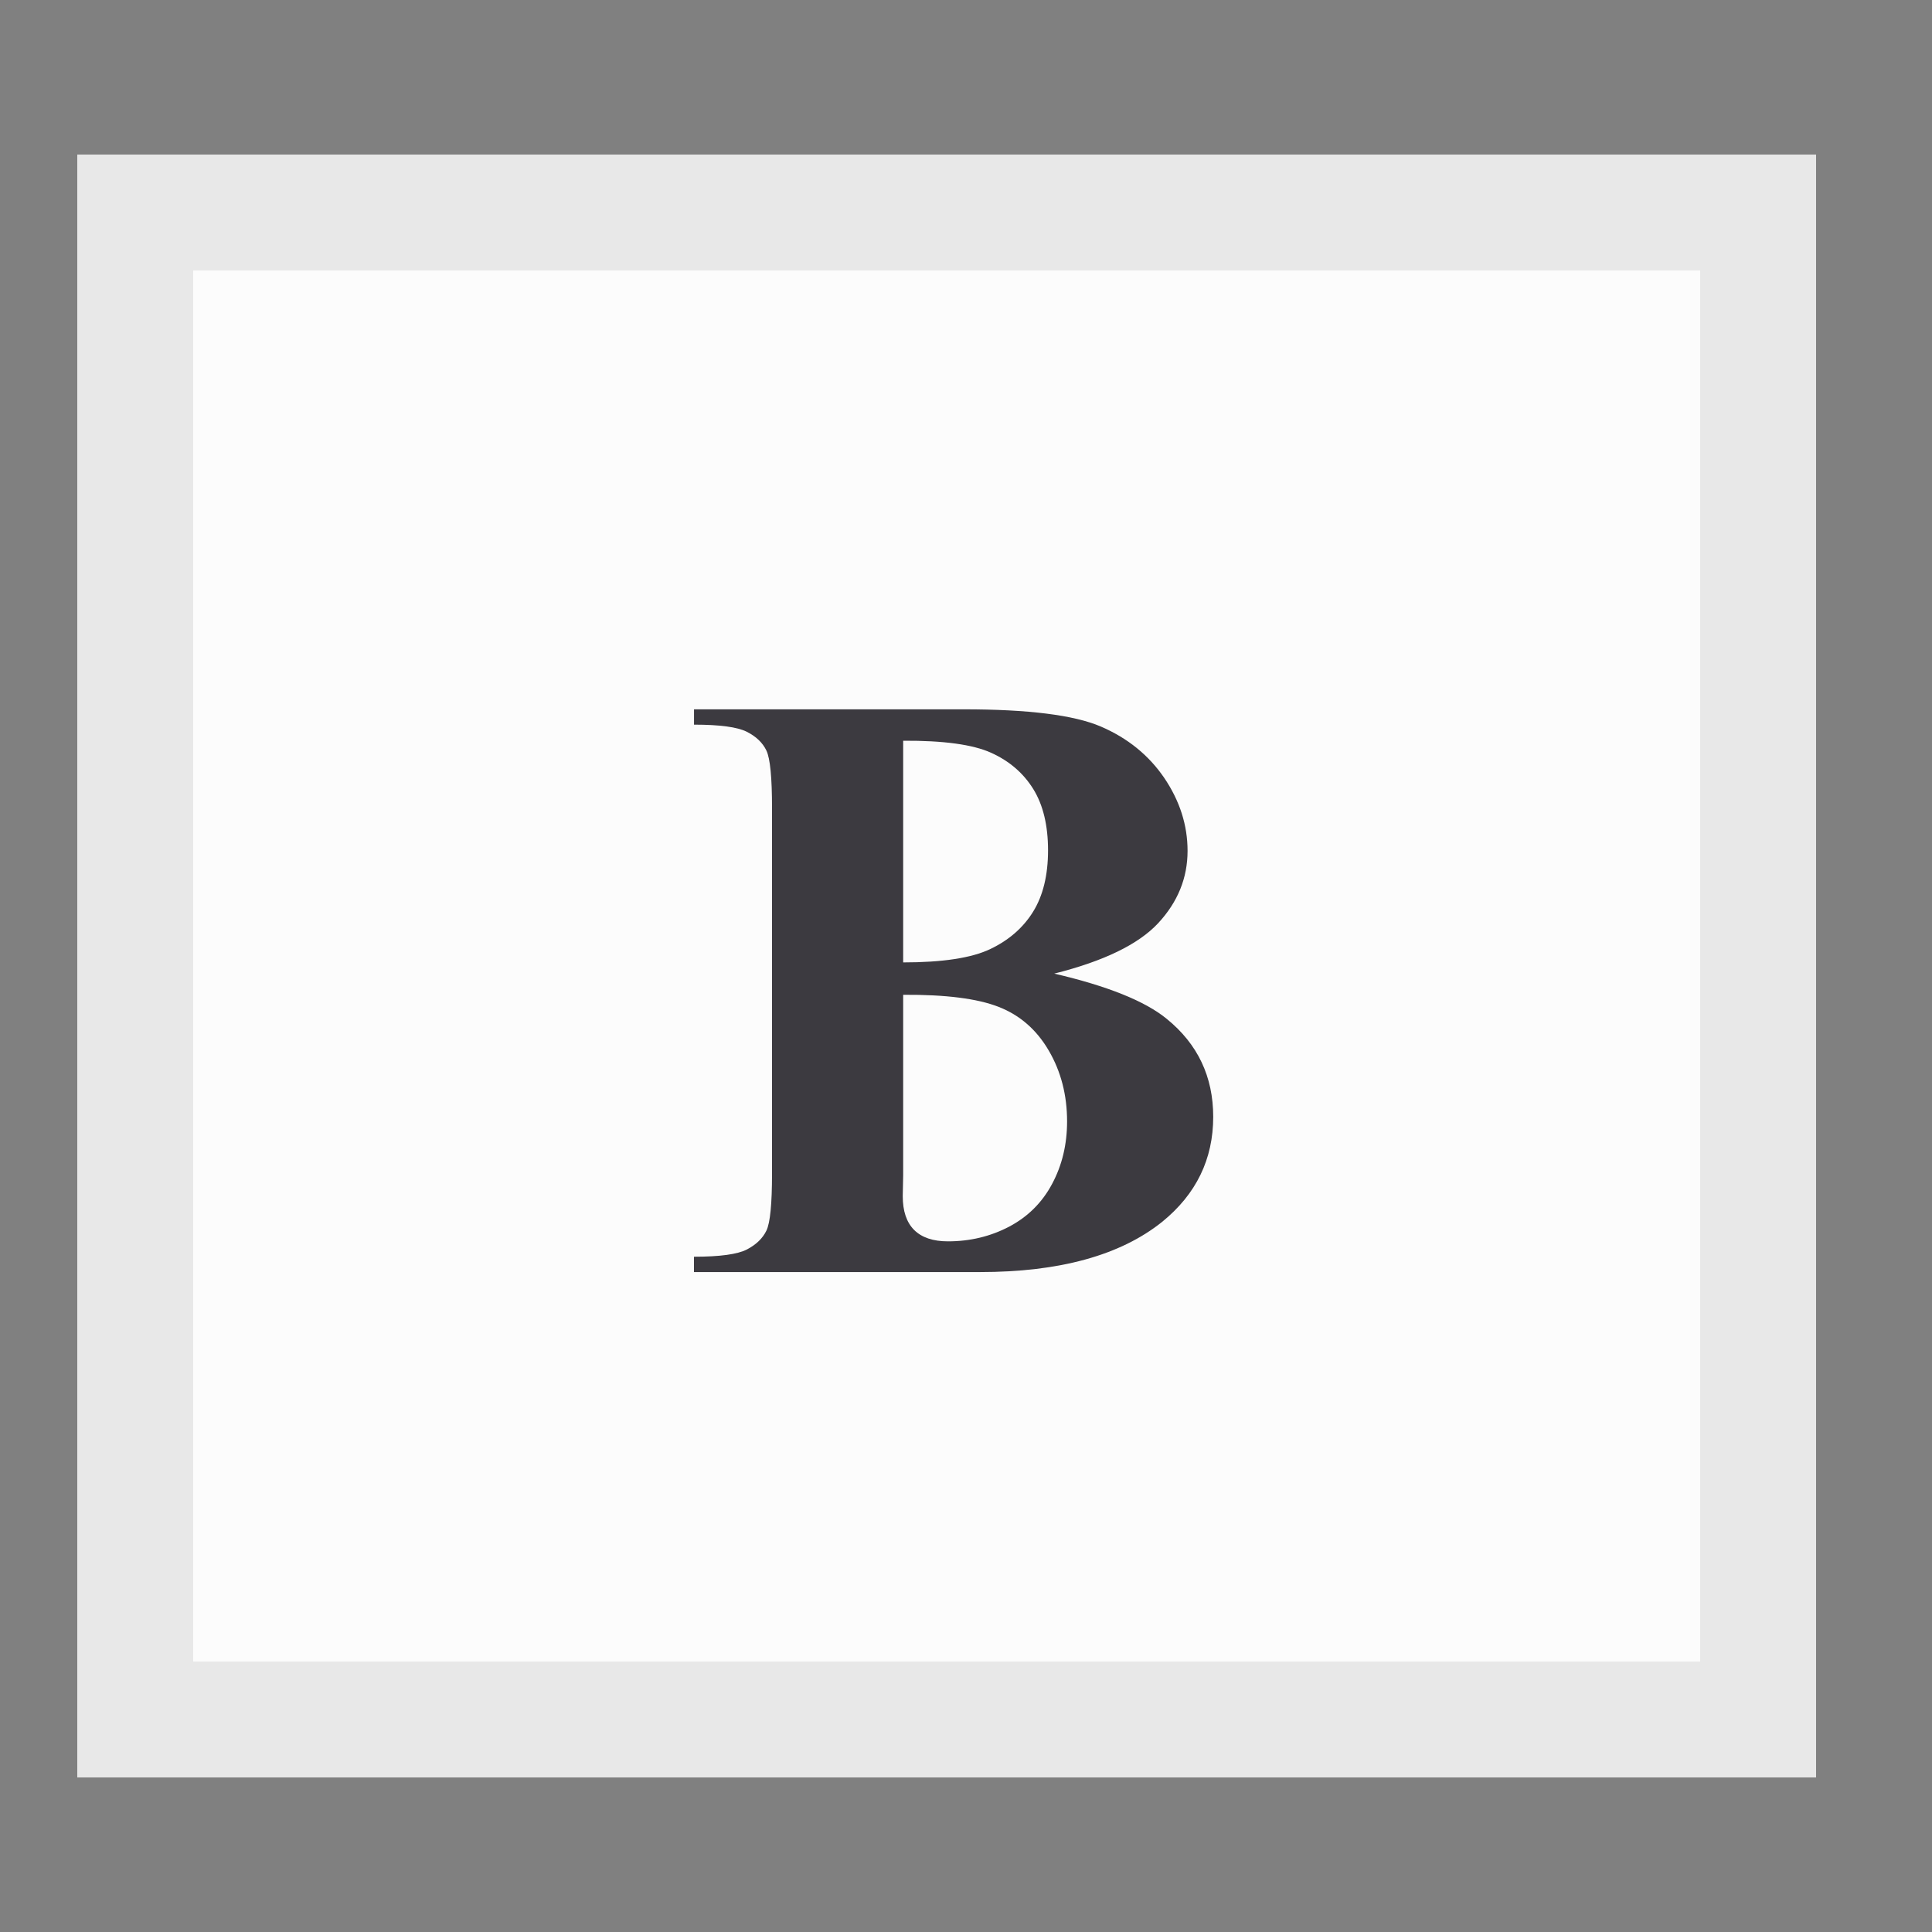 <?xml version="1.0" encoding="utf-8"?>
<!-- Generator: Adobe Illustrator 16.0.0, SVG Export Plug-In . SVG Version: 6.00 Build 0)  -->
<!DOCTYPE svg PUBLIC "-//W3C//DTD SVG 1.1//EN" "http://www.w3.org/Graphics/SVG/1.1/DTD/svg11.dtd">
<svg version="1.1" id="Layer_1" xmlns="http://www.w3.org/2000/svg" xmlns:xlink="http://www.w3.org/1999/xlink" x="0px" y="0px"
	 width="50px" height="50px" viewBox="0 0 50 50" enable-background="new 0 0 50 50" xml:space="preserve">
<rect x="0" y="0" width="50" height="50" fill="#808080" stroke="none"/>
<g>
	<g>
		<rect x="5" y="7" fill="#FCFCFC" width="39" height="36"/>
		<path fill="#E8E8E8" d="M2,4v42h45V4H2z M44,43H5V7h39V43z"/>
	</g>
	<g>
		<path fill="#3C3A40" d="M27.284,25.197c1.382,0.322,2.353,0.713,2.911,1.171c0.802,0.651,1.203,1.497,1.203,2.535
			c0,1.096-0.44,2.002-1.321,2.718c-1.081,0.866-2.653,1.3-4.716,1.3H17.96v-0.397c0.673,0,1.129-0.063,1.37-0.188
			c0.24-0.125,0.408-0.288,0.505-0.488s0.145-0.694,0.145-1.482v-9.453c0-0.788-0.048-1.283-0.145-1.488
			c-0.097-0.203-0.267-0.366-0.51-0.488c-0.244-0.122-0.698-0.183-1.364-0.183v-0.397h6.982c1.669,0,2.851,0.148,3.545,0.445
			c0.694,0.298,1.242,0.742,1.644,1.332c0.4,0.592,0.602,1.22,0.602,1.886c0,0.702-0.254,1.327-0.763,1.874
			C29.461,24.44,28.566,24.875,27.284,25.197z M23.374,25.745v4.673l-0.011,0.537c0,0.387,0.098,0.679,0.295,0.876
			c0.197,0.196,0.489,0.295,0.875,0.295c0.573,0,1.101-0.127,1.585-0.381c0.482-0.255,0.854-0.623,1.111-1.107
			c0.258-0.482,0.387-1.021,0.387-1.616c0-0.681-0.158-1.291-0.473-1.831c-0.315-0.541-0.748-0.919-1.3-1.134
			S24.47,25.738,23.374,25.745z M23.374,24.907c1.017,0,1.767-0.114,2.251-0.344c0.482-0.229,0.854-0.552,1.111-0.967
			s0.387-0.945,0.387-1.59s-0.127-1.173-0.381-1.584c-0.255-0.412-0.618-0.726-1.091-0.94s-1.232-0.318-2.277-0.312V24.907z"/>
	</g>
</g>
</svg>
